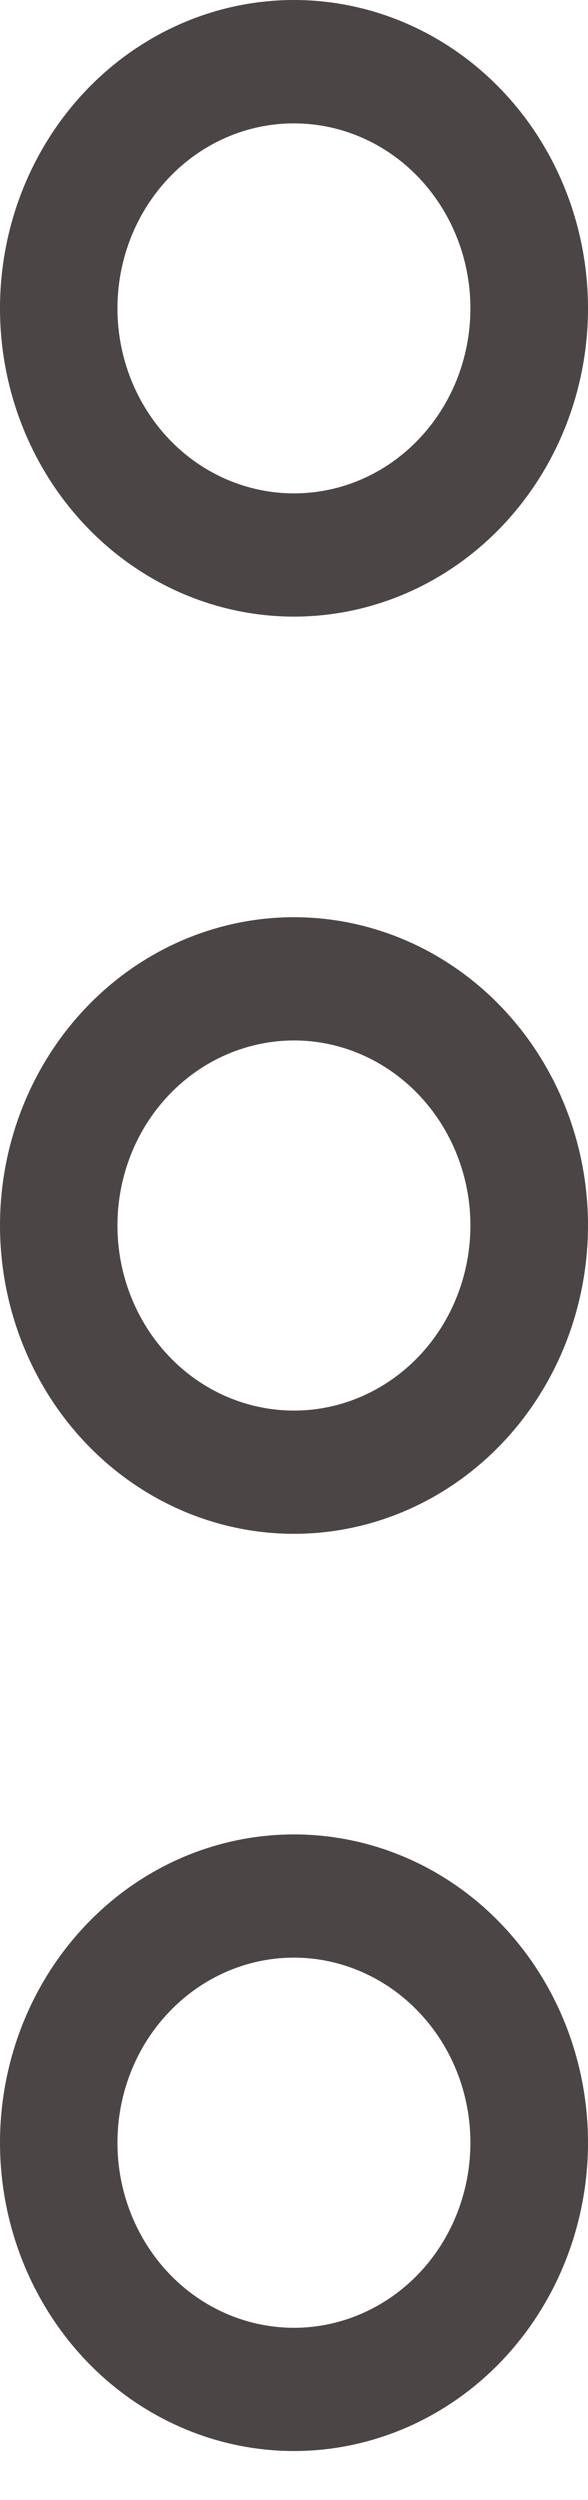 <svg width="4" height="17" viewBox="0 0 4 17" fill="none" xmlns="http://www.w3.org/2000/svg">
<path d="M4 8.333C4 8.889 3.789 9.423 3.414 9.816C3.039 10.209 2.53 10.43 2 10.43C1.47 10.43 0.961 10.209 0.586 9.816C0.211 9.423 0 8.889 0 8.333C0 7.777 0.211 7.244 0.586 6.851C0.961 6.458 1.47 6.237 2 6.237C2.53 6.237 3.039 6.458 3.414 6.851C3.789 7.244 4 7.777 4 8.333ZM3.2 8.333C3.2 8 3.073 7.68 2.848 7.444C2.623 7.208 2.318 7.075 1.999 7.075C1.681 7.076 1.376 7.208 1.151 7.444C0.925 7.68 0.799 8 0.799 8.334C0.799 8.668 0.926 8.988 1.151 9.224C1.376 9.46 1.682 9.592 2 9.592C2.318 9.592 2.624 9.459 2.849 9.223C3.074 8.987 3.2 8.667 3.2 8.333ZM4 2.097C4 2.653 3.789 3.186 3.414 3.579C3.039 3.972 2.53 4.193 2 4.193C1.47 4.193 0.961 3.972 0.586 3.579C0.211 3.186 0 2.653 0 2.097C0 1.54 0.211 1.007 0.586 0.614C0.961 0.221 1.47 0 2 0C2.53 0 3.039 0.221 3.414 0.614C3.789 1.007 4 1.54 4 2.097ZM3.2 2.097C3.2 1.763 3.073 1.443 2.848 1.207C2.623 0.971 2.318 0.839 1.999 0.839C1.681 0.839 1.376 0.971 1.151 1.207C0.925 1.444 0.799 1.764 0.799 2.097C0.799 2.431 0.926 2.751 1.151 2.987C1.376 3.223 1.682 3.355 2 3.355C2.318 3.355 2.624 3.223 2.849 2.986C3.074 2.75 3.2 2.43 3.2 2.097ZM4 14.57C4 15.126 3.789 15.659 3.414 16.053C3.039 16.446 2.53 16.667 2 16.667C1.47 16.667 0.961 16.446 0.586 16.053C0.211 15.659 0 15.126 0 14.57C0 14.014 0.211 13.481 0.586 13.088C0.961 12.694 1.47 12.474 2 12.474C2.53 12.474 3.039 12.694 3.414 13.088C3.789 13.481 4 14.014 4 14.57ZM3.2 14.57C3.2 14.236 3.073 13.916 2.848 13.681C2.623 13.445 2.318 13.312 1.999 13.312C1.681 13.312 1.376 13.445 1.151 13.681C0.925 13.917 0.799 14.237 0.799 14.571C0.799 14.905 0.926 15.225 1.151 15.461C1.376 15.697 1.682 15.829 2 15.829C2.318 15.829 2.624 15.696 2.849 15.46C3.074 15.224 3.2 14.904 3.2 14.57Z" fill="#4C4545"/>
</svg>

